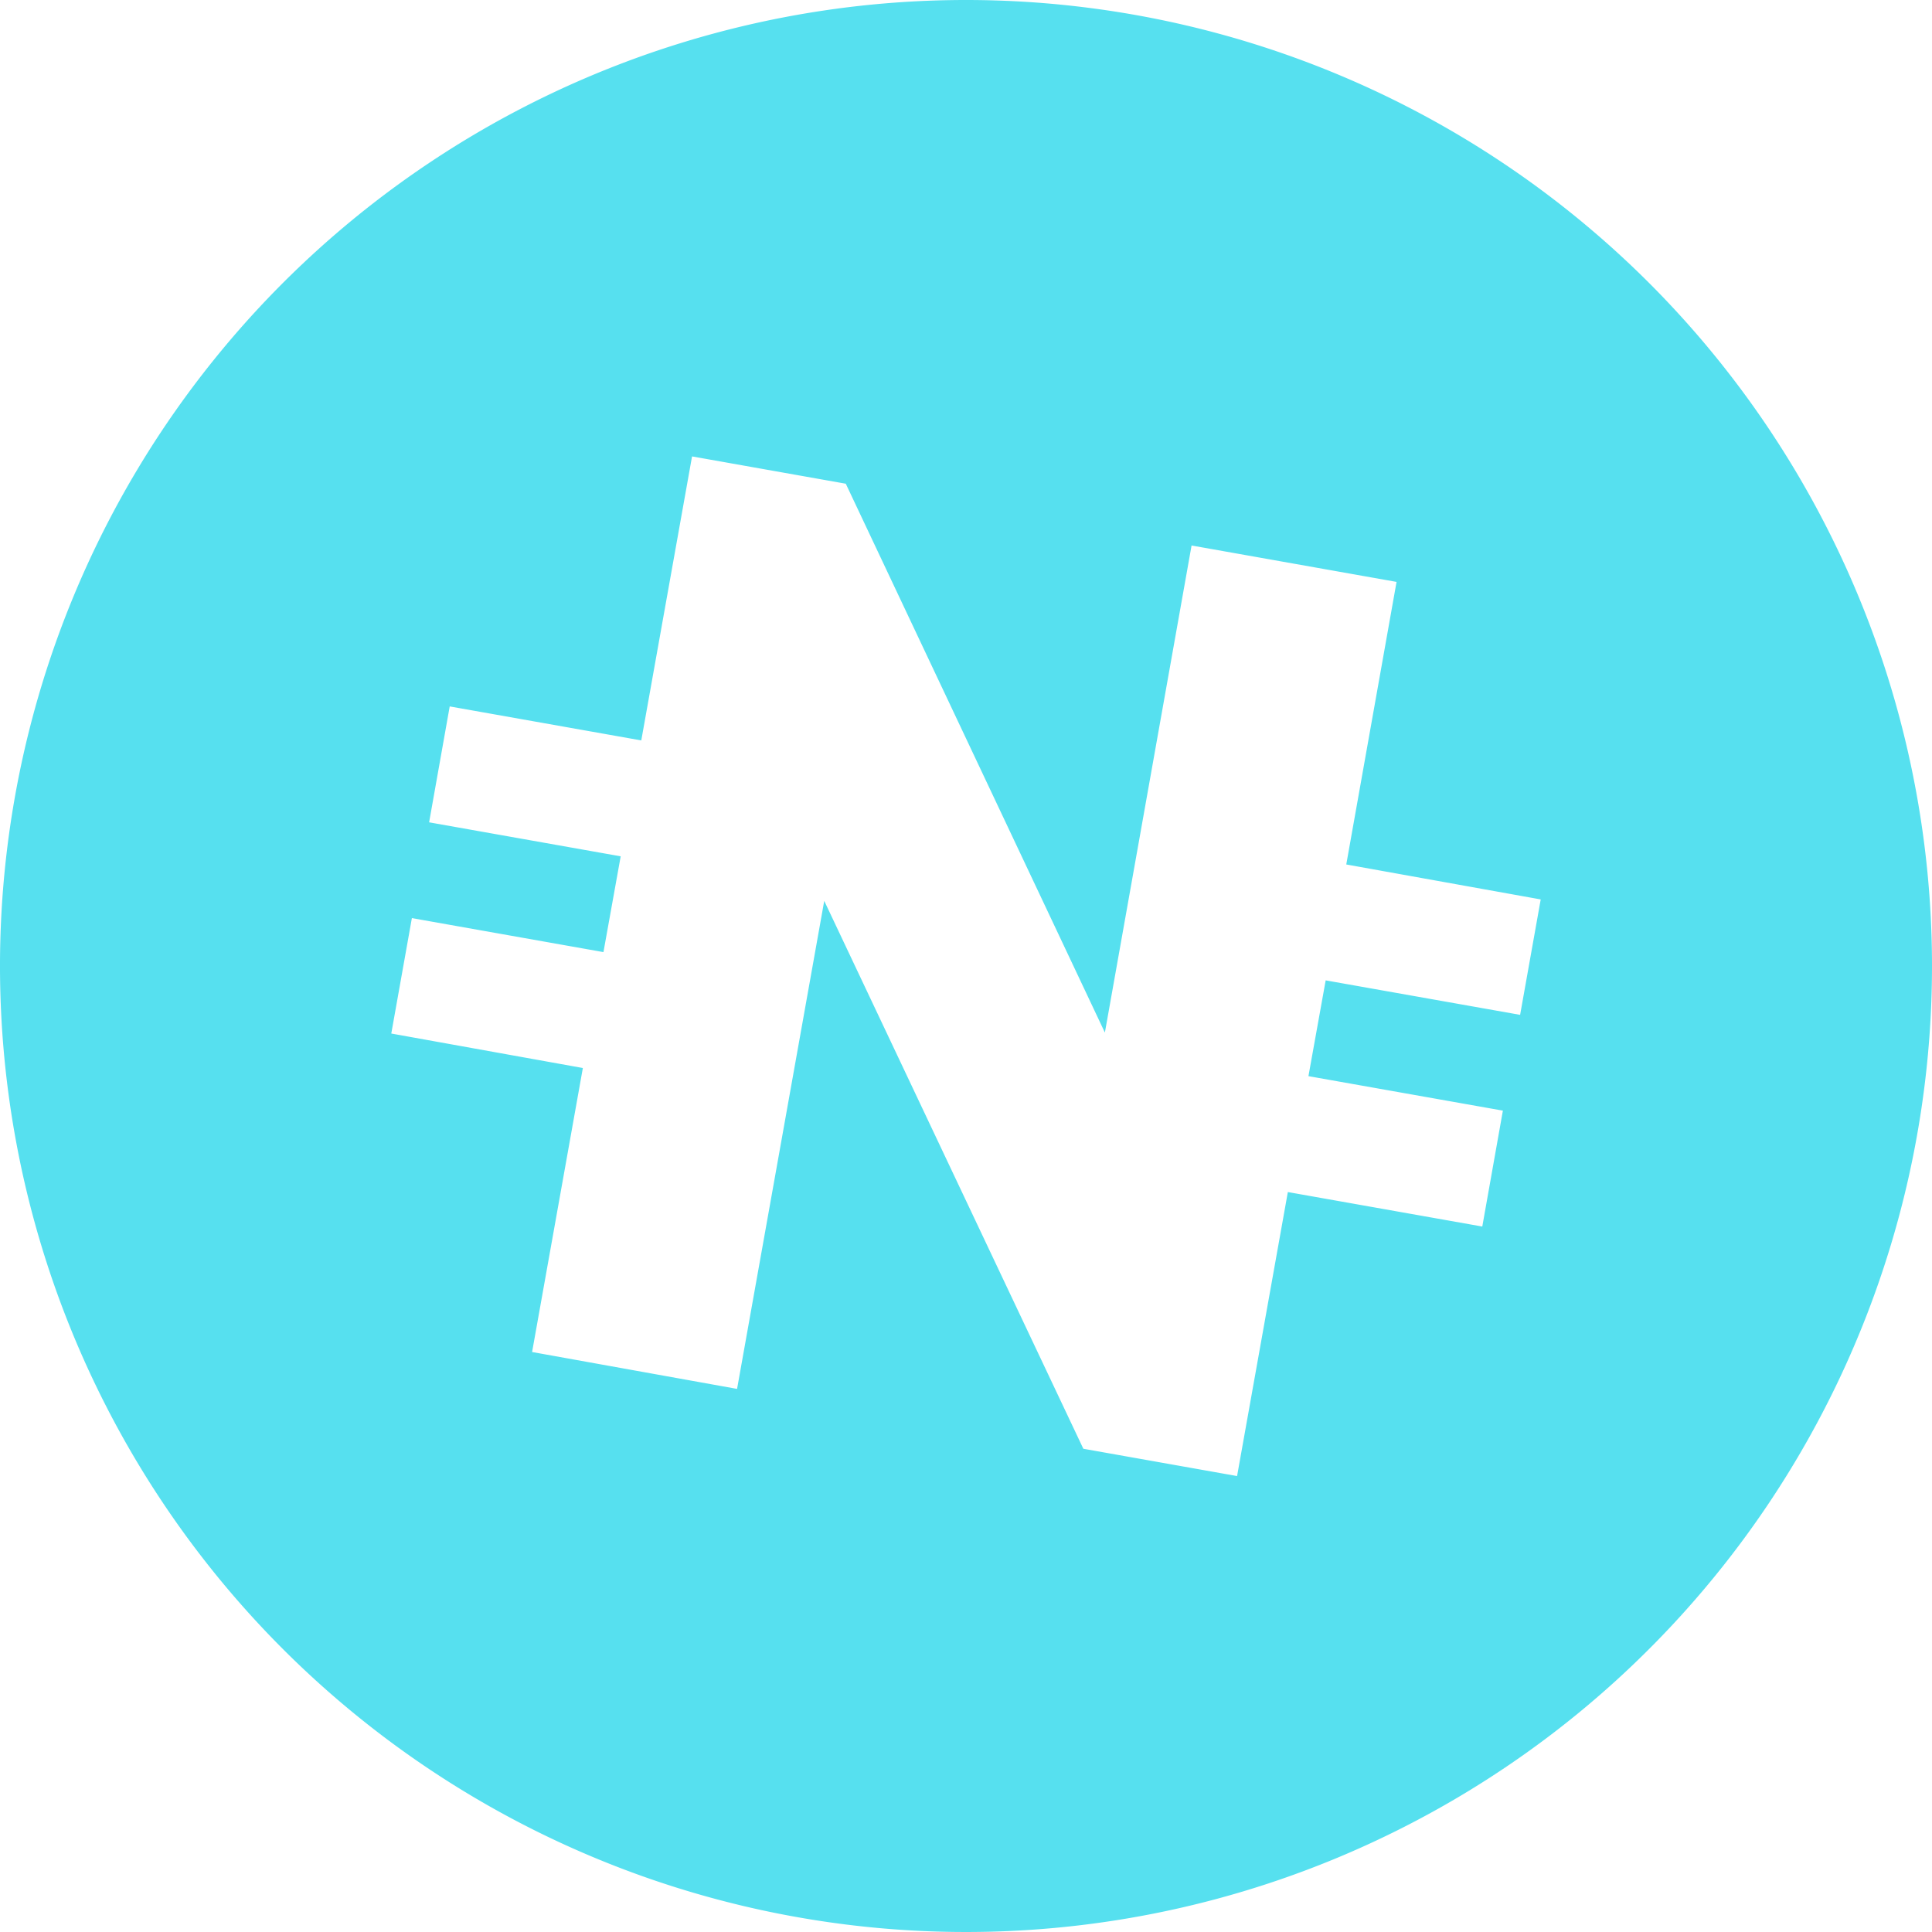 <svg xmlns="http://www.w3.org/2000/svg" width="40.34" height="40.34" viewBox="0 0 40.34 40.34">
  <path id="Path_507" data-name="Path 507" d="M20.16,0A20.17,20.17,0,1,0,40.33,20.16,20.17,20.17,0,0,0,20.16,0ZM31.73,21.19l-4.06-.72-.36,2,4.06.72-.43,2.42-4.06-.72-1.06,5.93-3.21-.57L17.2,18.81,15.38,29l-4.28-.77,1.06-5.93-4-.72.43-2.41,4,.71.36-2-4-.71.43-2.42,4,.71,1.06-5.93,3.21.57,5.41,11.46,1.81-10.17,4.28.76-1.05,5.9,4.06.73Z" transform="translate(0.01 0)" fill="#56e0ef"/>
</svg>
